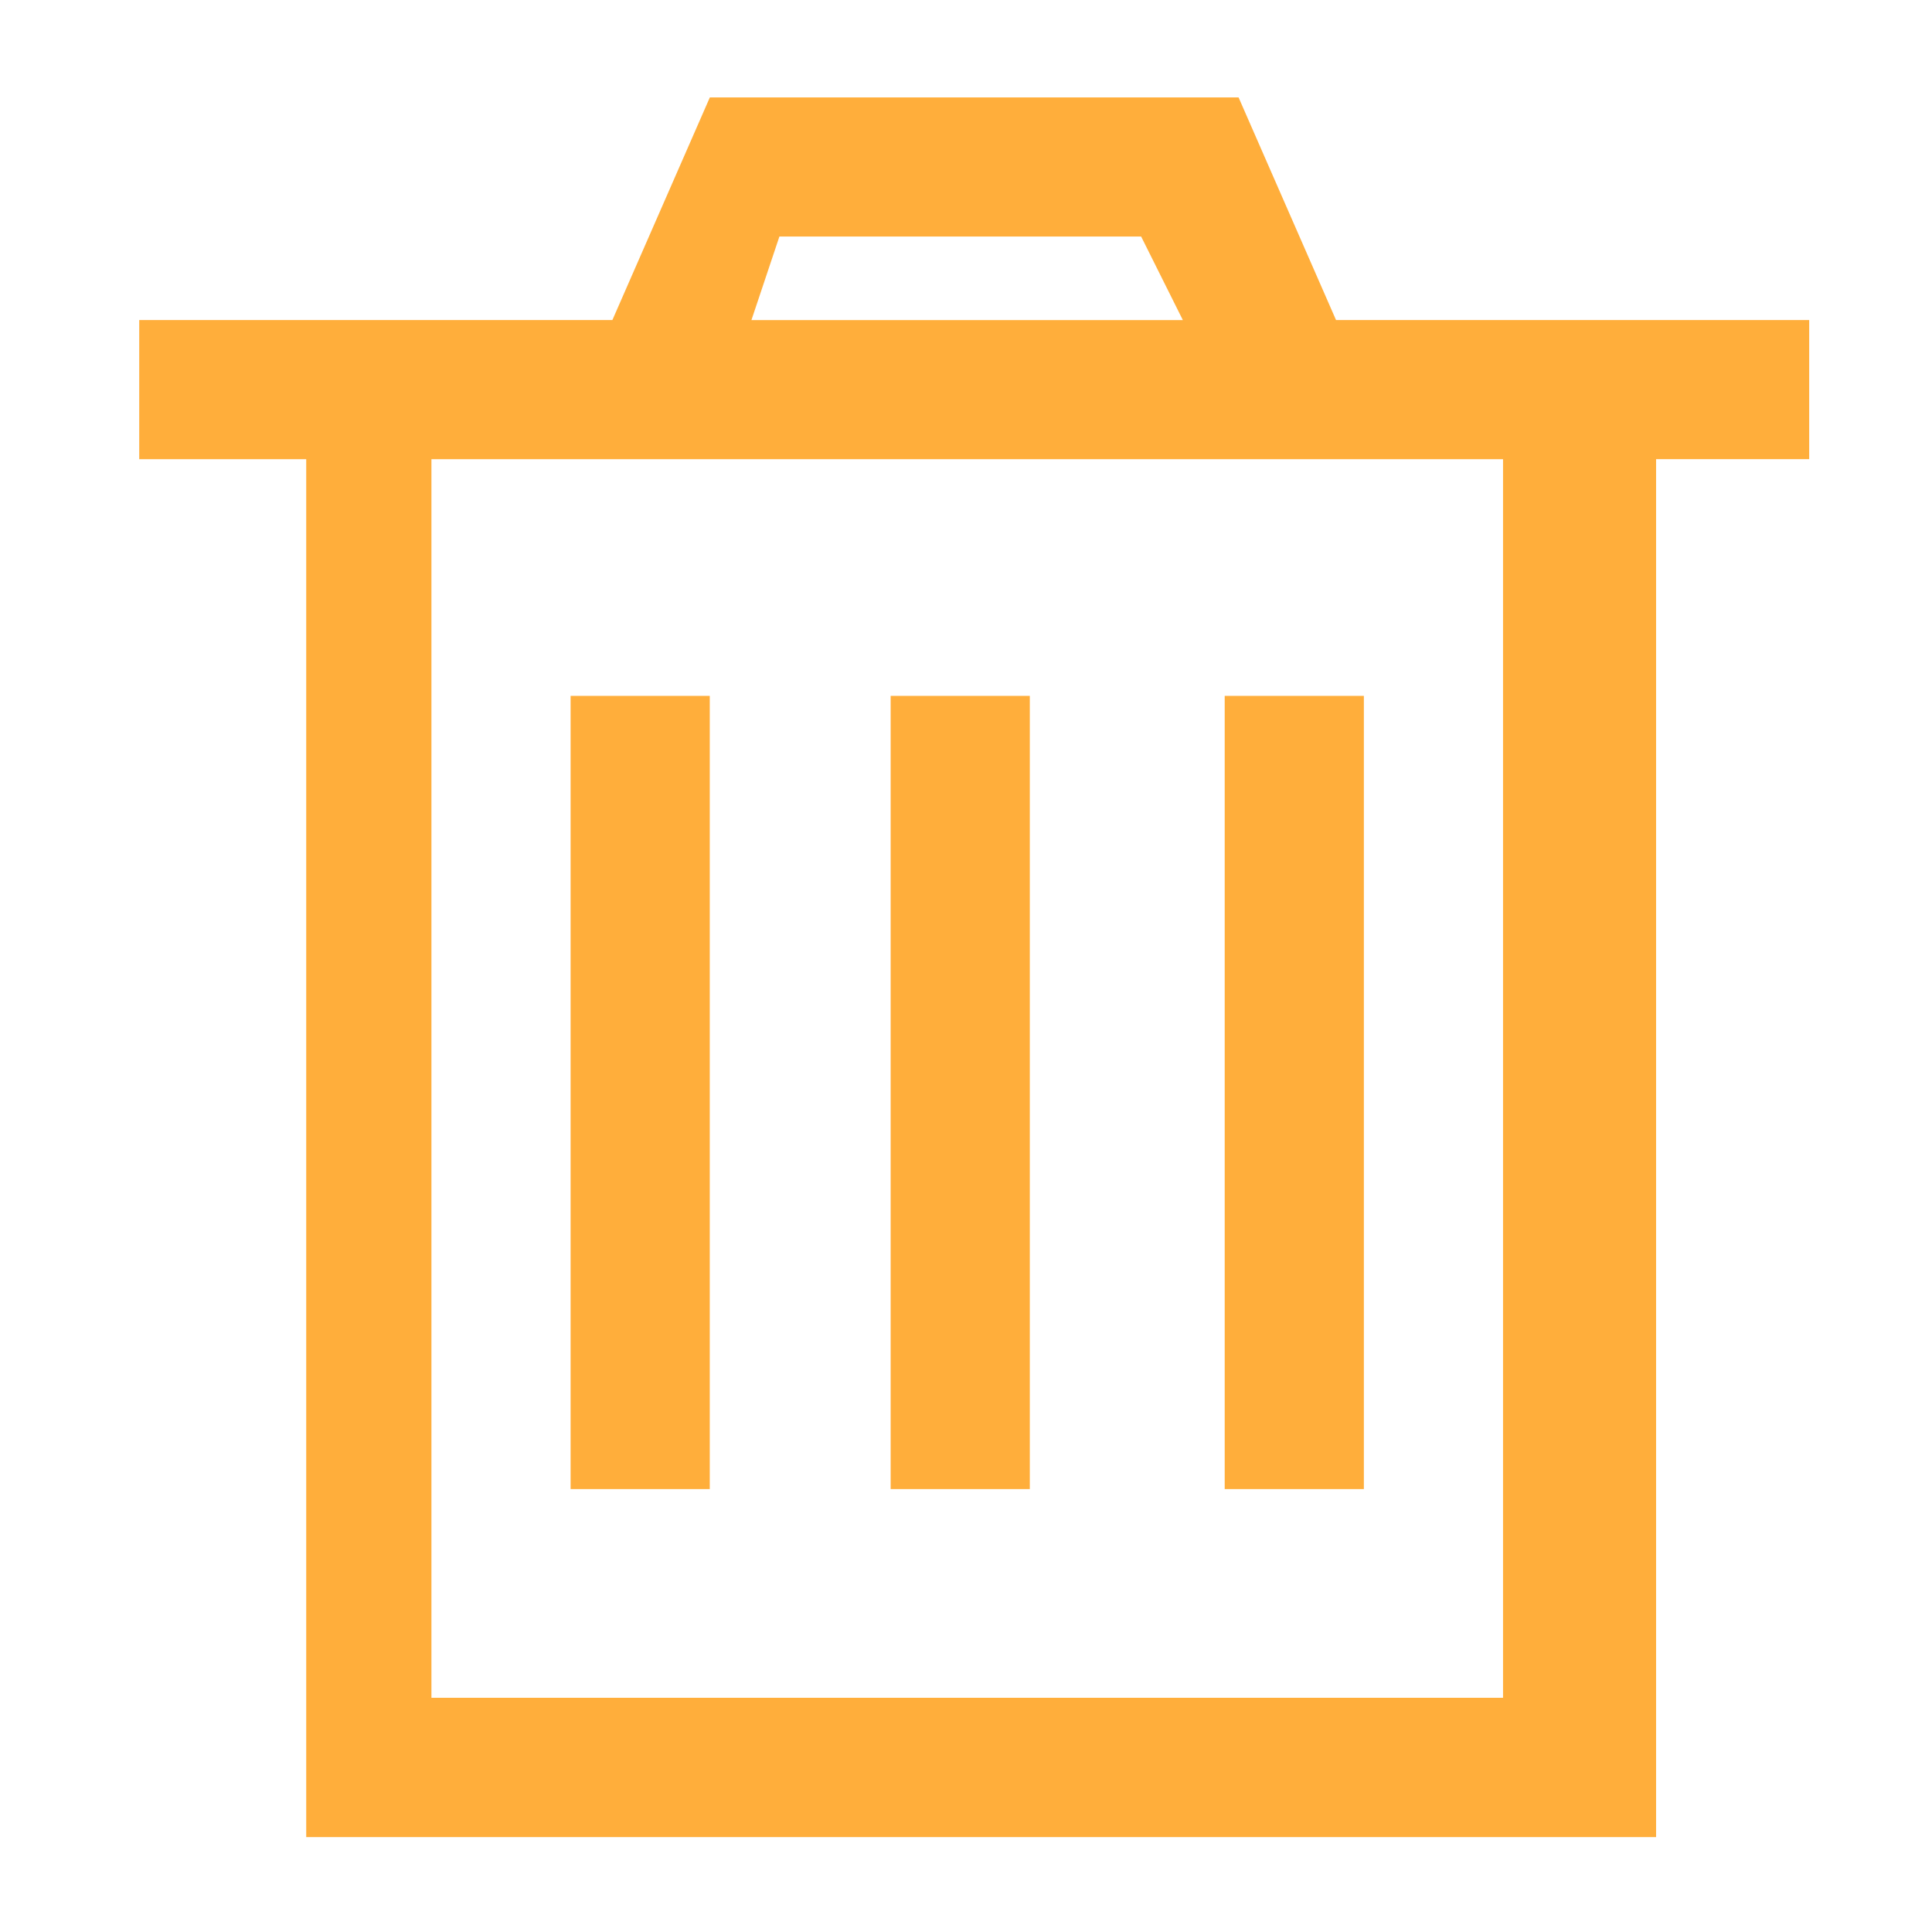 <svg xmlns="http://www.w3.org/2000/svg" viewBox="0 0 32 32" width="24" height="24" style="fill: rgba(255, 174, 59, 1);"><path d="M22.129 5.301l-1.614-3.687h-8.758l-1.614 3.687h-7.837v2.305h2.766v22.822h22.358v-22.823h2.536v-2.304h-7.837zM12.909 3.918h5.992l0.691 1.384h-7.146l0.462-1.38zM24.895 28.121h-17.749v-20.515h17.749v20.515zM9.451 11.526h2.305v13.138h-2.305zM14.752 11.526h2.305v13.138h-2.305zM20.285 11.526h2.305v13.138h-2.305z"></path></svg>